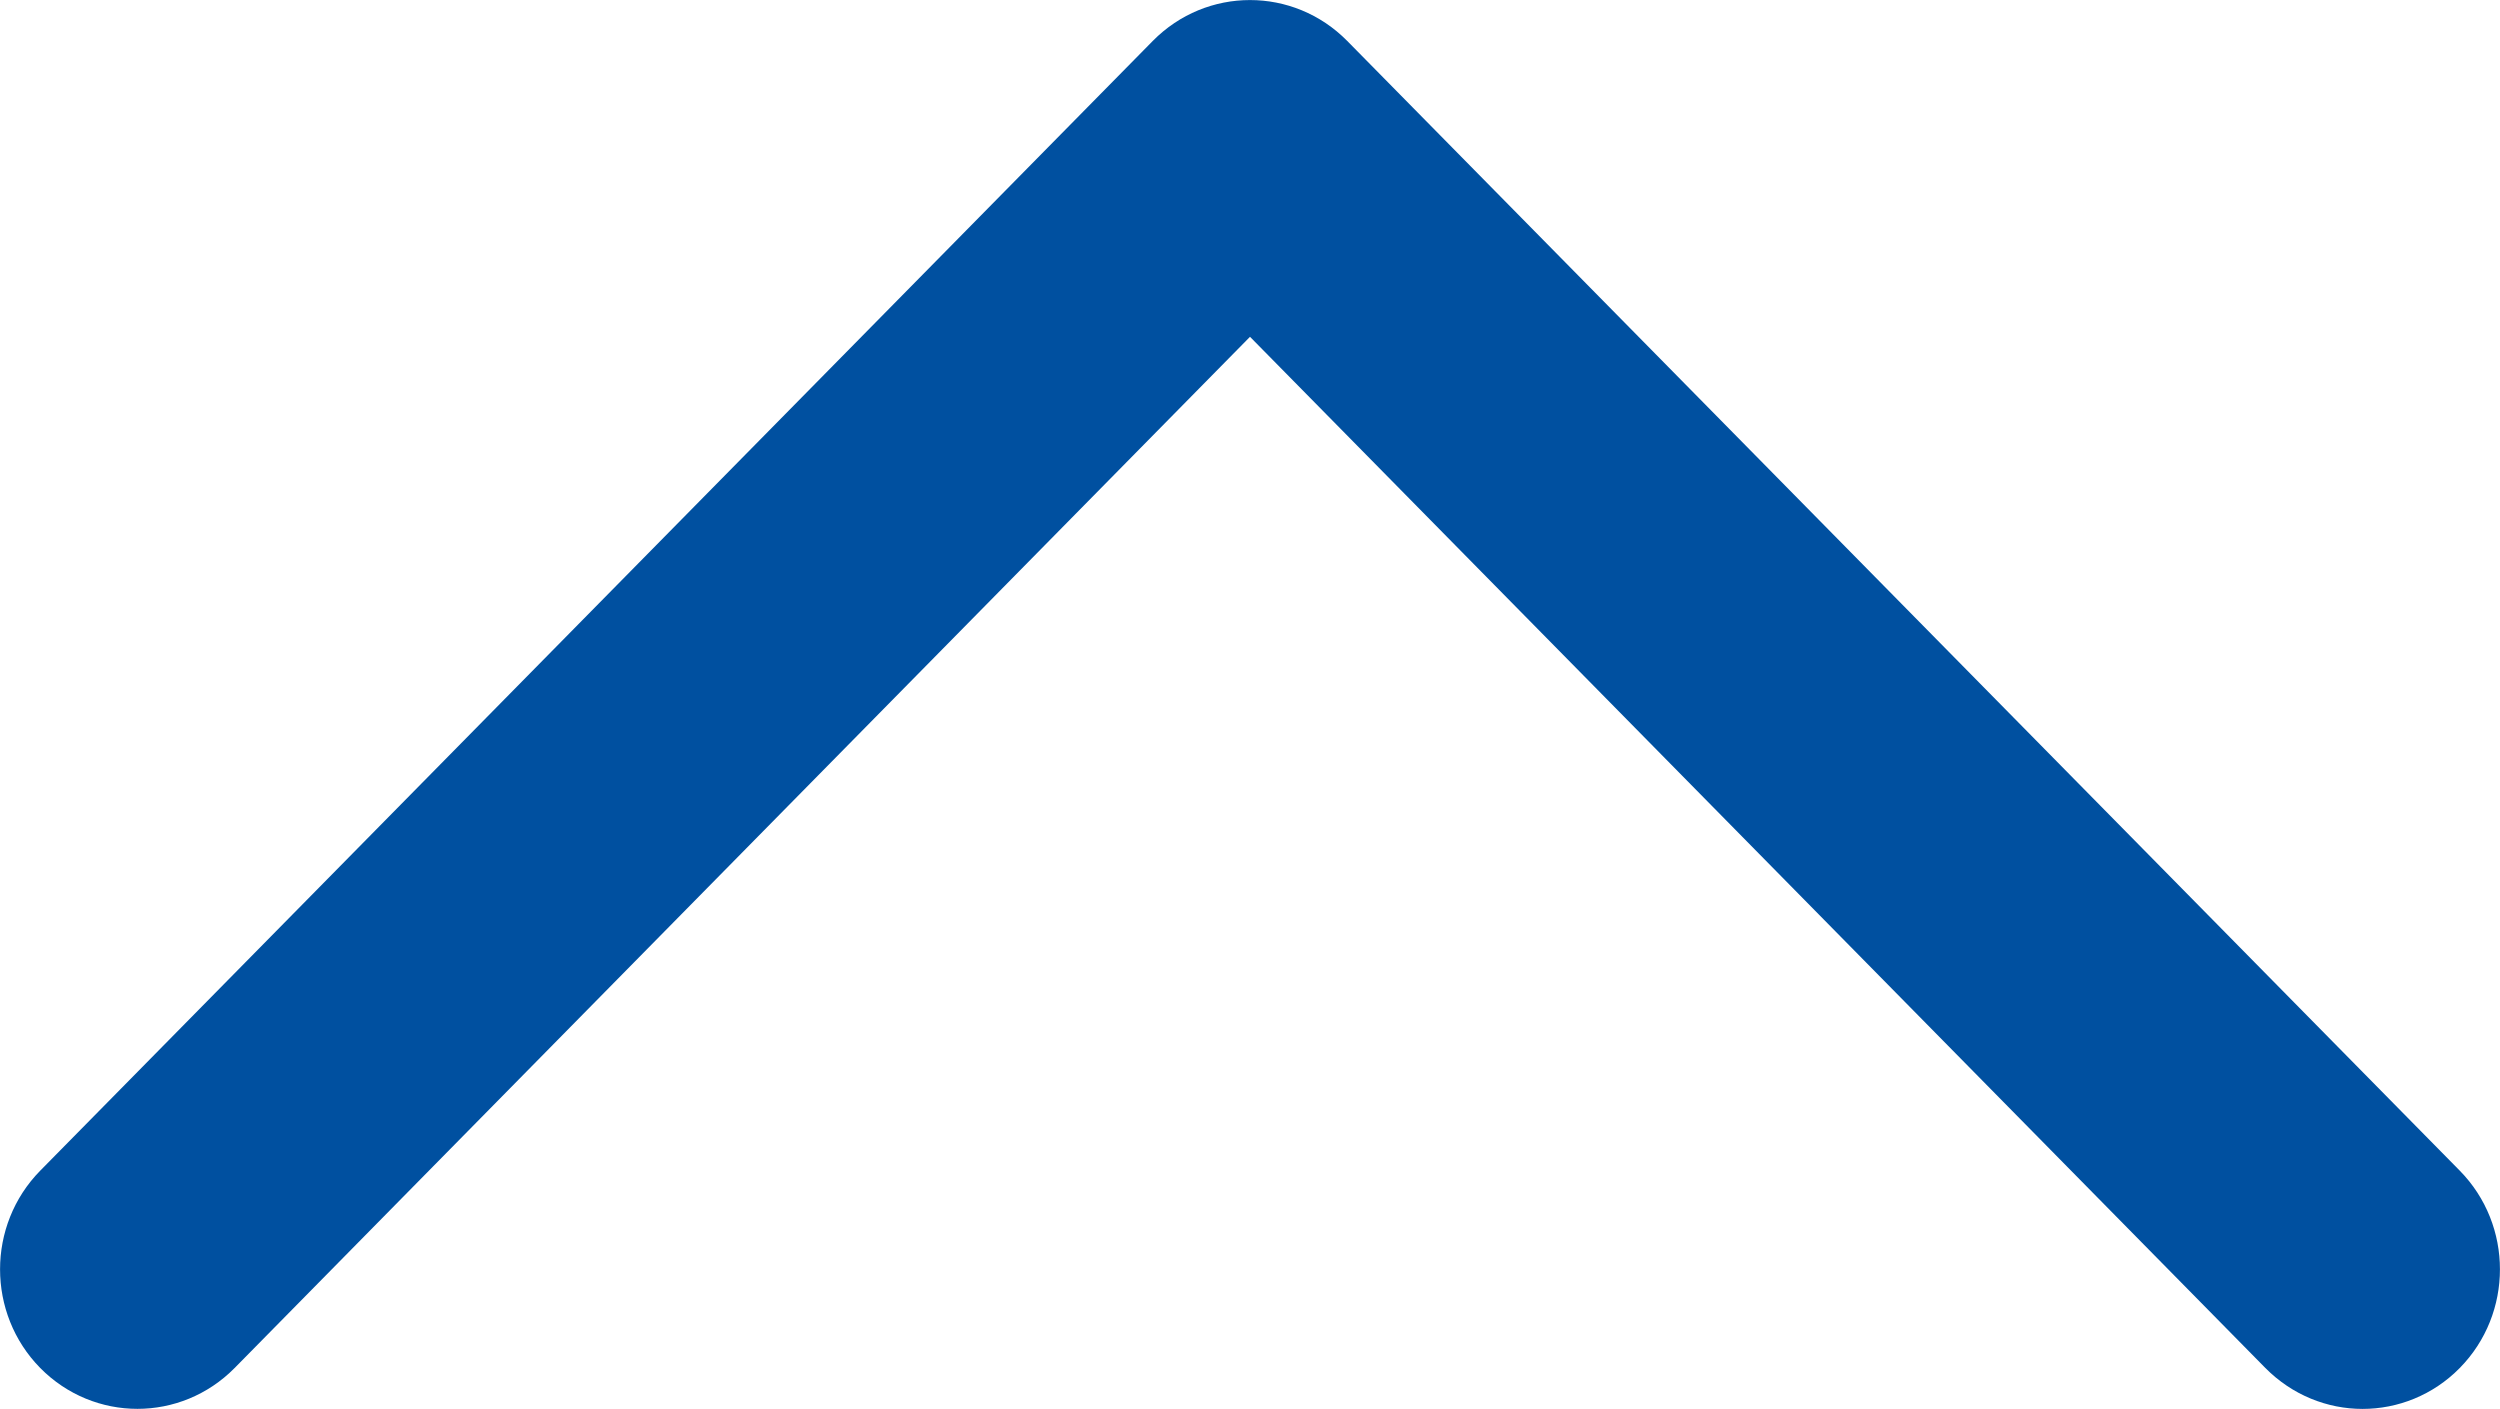 <?xml version="1.0" encoding="utf-8"?>

<!-- Generator: Adobe Illustrator 17.0.0, SVG Export Plug-In . SVG Version: 6.00 Build 0)  -->

<!DOCTYPE svg PUBLIC "-//W3C//DTD SVG 1.1//EN" "http://www.w3.org/Graphics/SVG/1.1/DTD/svg11.dtd">

<svg version="1.1" id="Livello_1" xmlns="http://www.w3.org/2000/svg" xmlns:xlink="http://www.w3.org/1999/xlink" x="0px" y="0px"

	 width="11.06px" height="6.233px" viewBox="0 0 11.06 6.233" enable-background="new 0 0 11.06 6.233" xml:space="preserve">

<path fill="#0050a0" d="M10.882,6.052c0.237-0.241,0.237-0.632,0-0.873L5.96,0.181c-0.238-0.241-0.622-0.241-0.86,0L0.178,5.179

	c-0.237,0.241-0.237,0.632,0,0.873c0.238,0.241,0.622,0.241,0.86,0L5.53,1.49l4.492,4.562c0.119,0.12,0.274,0.181,0.43,0.181

	C10.607,6.233,10.763,6.173,10.882,6.052z"/>

</svg>

